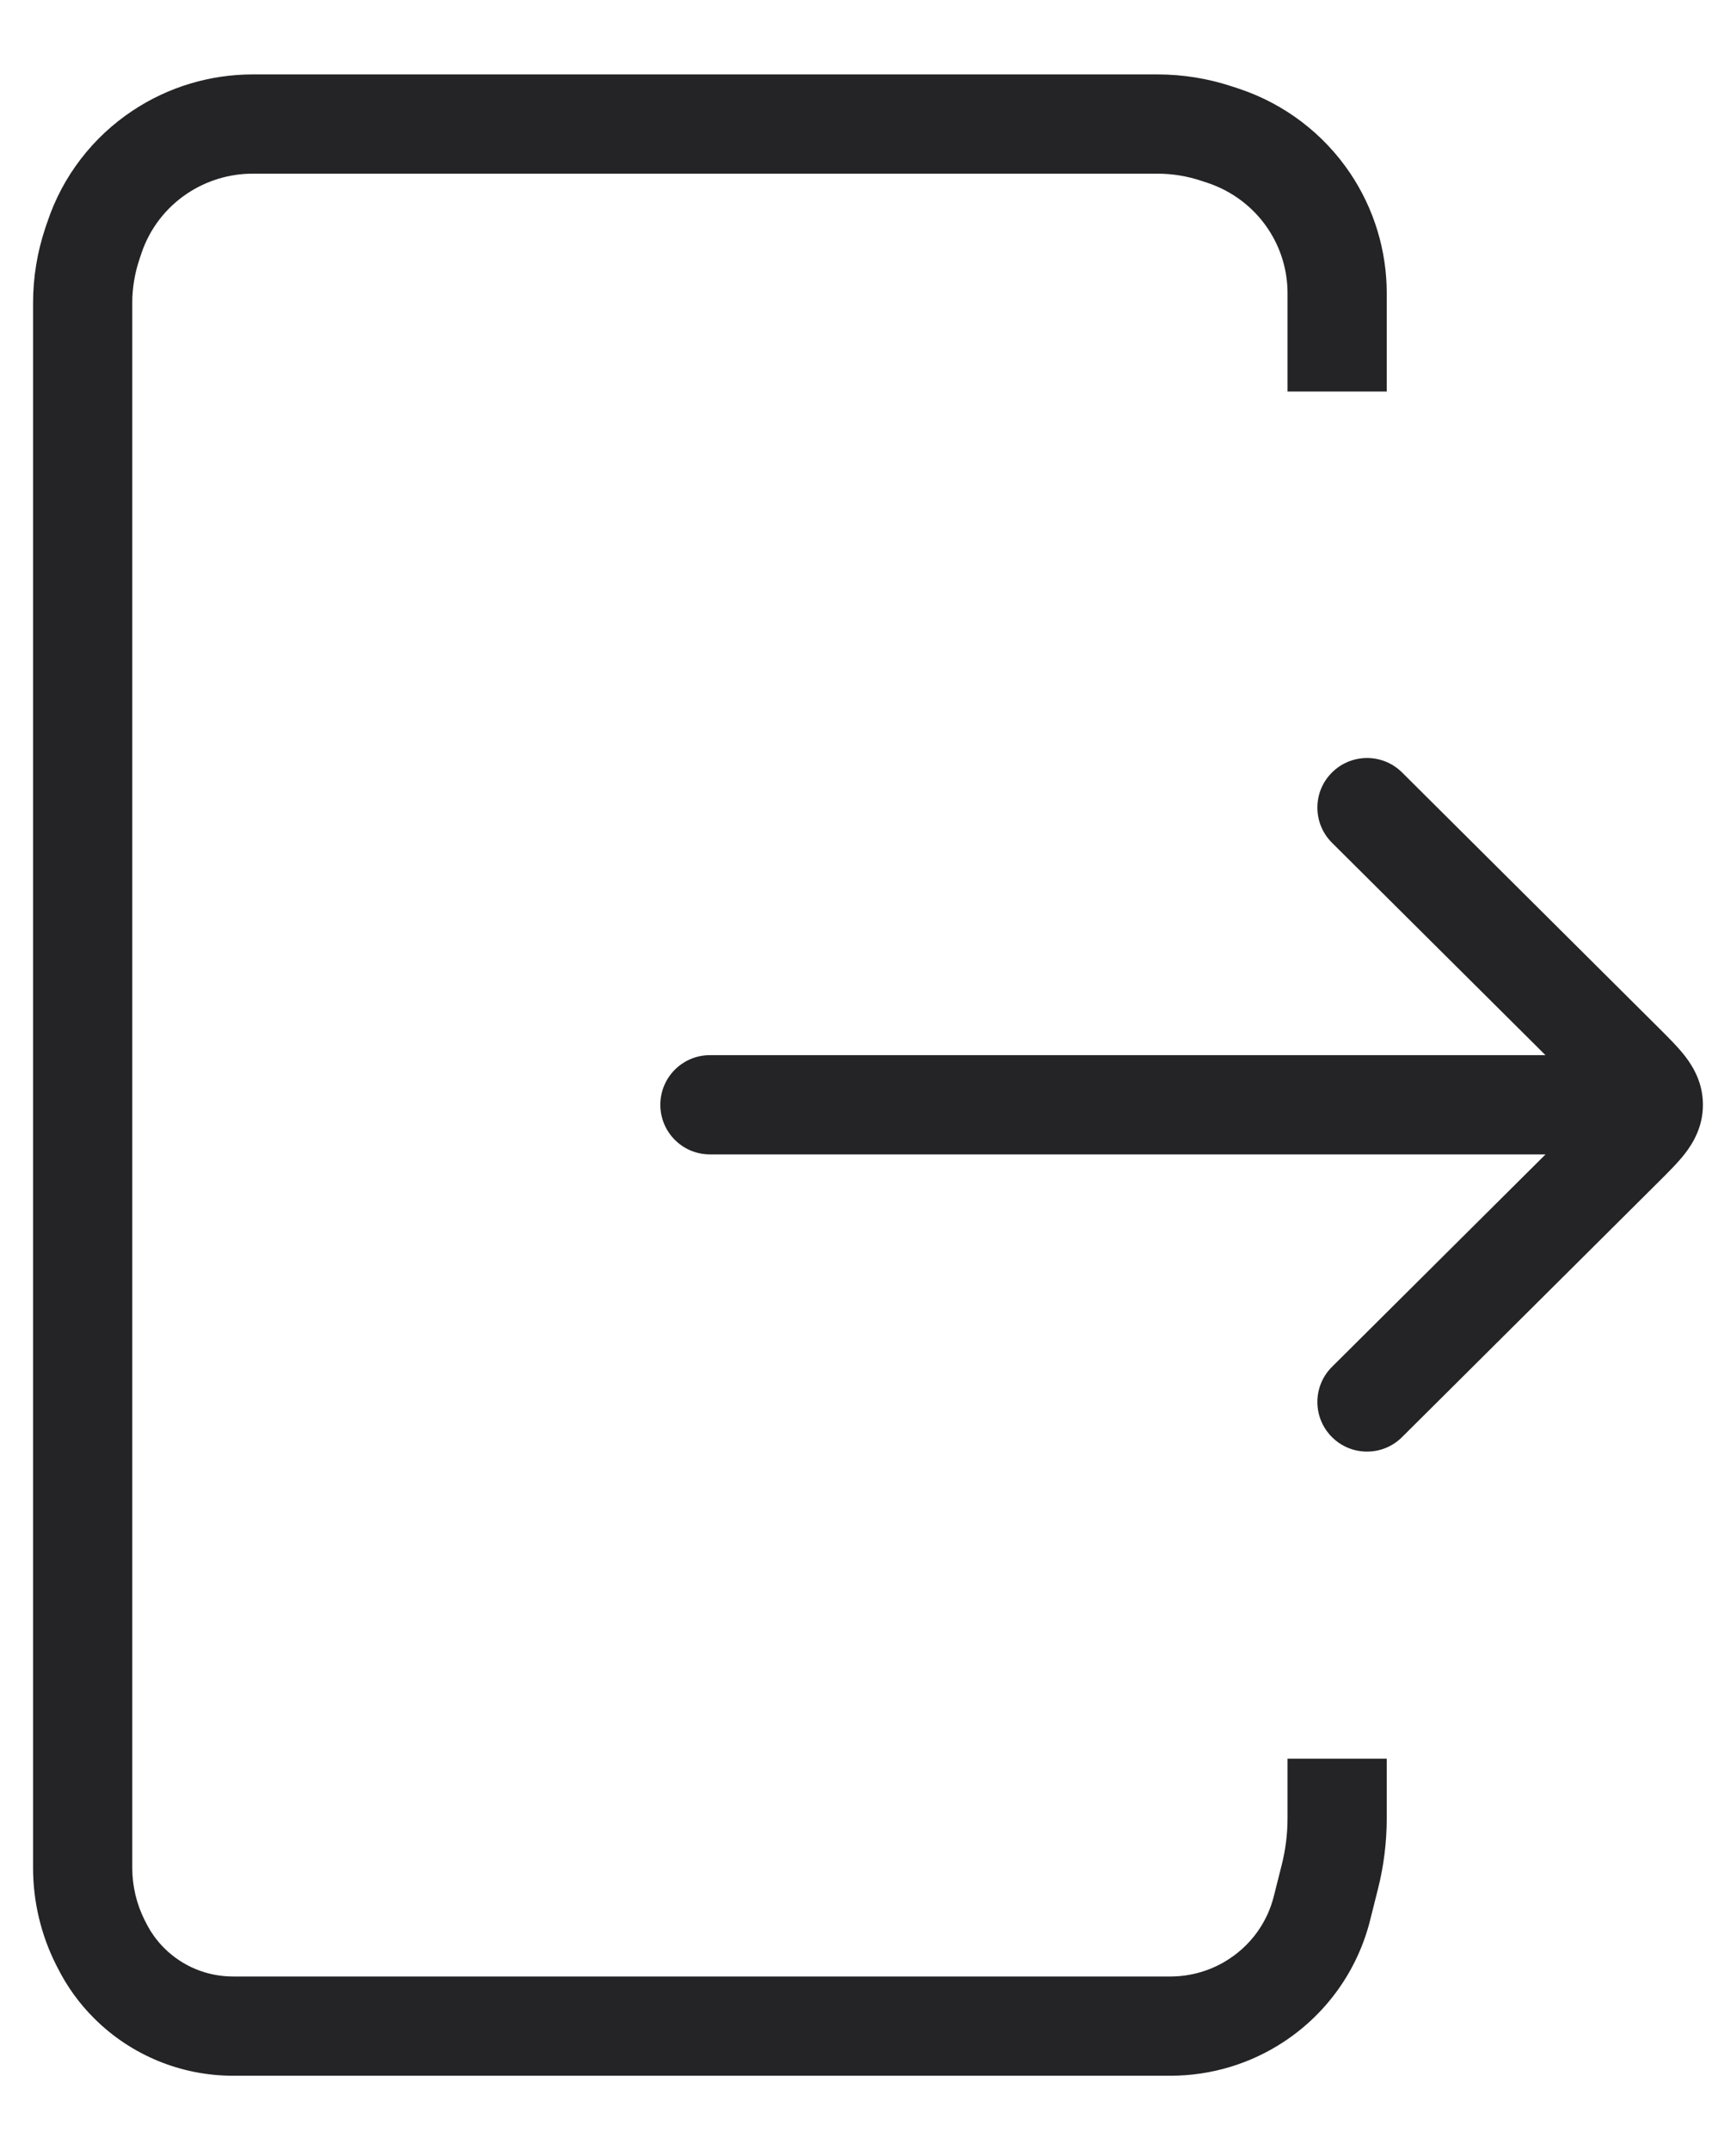 <svg width="21" height="26" viewBox="0 0 21 26" fill="none" xmlns="http://www.w3.org/2000/svg">
<path d="M14.796 1.642L14.607 2.211L14.607 2.211L14.796 1.642ZM14.717 1.615L14.906 1.046L14.906 1.046L14.717 1.615ZM1.142 2.872L0.574 2.681L0.574 2.681L1.142 2.872ZM1.116 2.951L1.685 3.141L1.685 3.141L1.116 2.951ZM1.214 23.488L1.75 23.219L1.75 23.219L1.214 23.488ZM1.233 23.525L0.697 23.795L0.697 23.795L1.233 23.525ZM15.991 23.076L15.409 22.93L15.409 22.93L15.991 23.076ZM16.088 22.691L16.67 22.837L16.67 22.837L16.088 22.691ZM15.206 24.184L15.538 24.684L15.538 24.684L15.206 24.184ZM1.565 23.984L1.988 23.558L1.988 23.558L1.565 23.984ZM1.937 1.837L1.606 1.337L1.606 1.337L1.937 1.837ZM15.837 2.432L16.335 2.098L16.335 2.098L15.837 2.432ZM19.427 13.959C19.759 13.959 20.027 13.691 20.027 13.359C20.027 13.028 19.759 12.759 19.427 12.759V13.959ZM8.588 12.759C8.256 12.759 7.988 13.028 7.988 13.359C7.988 13.691 8.256 13.959 8.588 13.959V12.759ZM16.96 9.34C16.725 9.107 16.345 9.108 16.111 9.343C15.877 9.577 15.878 9.957 16.113 10.191L16.96 9.34ZM19.639 12.851L20.062 12.426L20.062 12.426L19.639 12.851ZM19.639 13.868L20.062 14.293L20.062 14.293L19.639 13.868ZM16.113 16.528C15.878 16.761 15.877 17.141 16.111 17.376C16.345 17.611 16.725 17.612 16.96 17.378L16.113 16.528ZM16.775 4.734V3.545H15.575V4.734H16.775ZM14.985 1.072L14.906 1.046L14.528 2.185L14.607 2.211L14.985 1.072ZM0.574 2.681L0.547 2.76L1.685 3.141L1.711 3.062L0.574 2.681ZM0.4 3.662V22.586H1.6V3.662H0.4ZM0.678 23.758L0.697 23.795L1.769 23.256L1.75 23.219L0.678 23.758ZM2.818 25.1H14.158V23.9H2.818V25.1ZM16.573 23.223L16.67 22.837L15.506 22.545L15.409 22.93L16.573 23.223ZM16.775 21.986V21.266H15.575V21.986H16.775ZM16.67 22.837C16.74 22.559 16.775 22.273 16.775 21.986H15.575C15.575 22.174 15.552 22.362 15.506 22.545L16.67 22.837ZM14.158 25.1C14.649 25.1 15.129 24.956 15.538 24.684L14.874 23.684C14.663 23.825 14.413 23.9 14.158 23.9V25.1ZM1.142 24.409C1.587 24.852 2.19 25.1 2.818 25.1V23.9C2.506 23.9 2.208 23.777 1.988 23.558L1.142 24.409ZM0.697 23.795C0.811 24.022 0.961 24.23 1.142 24.409L1.988 23.558C1.899 23.47 1.825 23.367 1.769 23.256L0.697 23.795ZM0.4 22.586C0.4 22.993 0.495 23.394 0.678 23.758L1.75 23.219C1.651 23.022 1.6 22.806 1.6 22.586H0.4ZM0.547 2.76C0.45 3.051 0.4 3.355 0.4 3.662H1.6C1.6 3.485 1.629 3.309 1.685 3.141L0.547 2.76ZM3.056 0.9C2.54 0.9 2.035 1.052 1.606 1.337L2.269 2.337C2.502 2.183 2.776 2.1 3.056 2.1V0.9ZM14.906 1.046C14.614 0.949 14.309 0.9 14.002 0.9V2.1C14.181 2.1 14.358 2.129 14.528 2.185L14.906 1.046ZM16.335 2.098C16.012 1.616 15.537 1.255 14.985 1.072L14.607 2.211C14.907 2.311 15.164 2.506 15.338 2.766L16.335 2.098ZM1.606 1.337C1.121 1.658 0.758 2.131 0.574 2.681L1.711 3.062C1.811 2.766 2.006 2.511 2.269 2.337L1.606 1.337ZM15.538 24.684C16.053 24.343 16.422 23.822 16.573 23.223L15.409 22.93C15.332 23.238 15.142 23.507 14.874 23.684L15.538 24.684ZM16.775 3.545C16.775 3.03 16.622 2.526 16.335 2.098L15.338 2.766C15.493 2.997 15.575 3.268 15.575 3.545H16.775ZM19.427 12.759H8.588V13.959H19.427V12.759ZM16.113 10.191L19.216 13.277L20.062 12.426L16.96 9.34L16.113 10.191ZM19.216 13.442L16.113 16.528L16.96 17.378L20.062 14.293L19.216 13.442ZM19.216 13.277C19.277 13.338 19.324 13.385 19.363 13.425C19.402 13.466 19.423 13.49 19.434 13.505C19.444 13.518 19.435 13.51 19.424 13.483C19.411 13.451 19.4 13.408 19.4 13.359H20.6C20.6 13.1 20.487 12.906 20.386 12.774C20.295 12.656 20.17 12.534 20.062 12.426L19.216 13.277ZM20.062 14.293C20.17 14.185 20.295 14.063 20.386 13.945C20.487 13.813 20.6 13.619 20.6 13.359H19.4C19.4 13.311 19.411 13.268 19.424 13.236C19.435 13.209 19.444 13.2 19.434 13.214C19.423 13.229 19.402 13.253 19.363 13.293C19.324 13.334 19.277 13.381 19.216 13.442L20.062 14.293ZM14.002 0.9H3.056V2.1H14.002V0.9Z" fill="#242325"/>
</svg>
